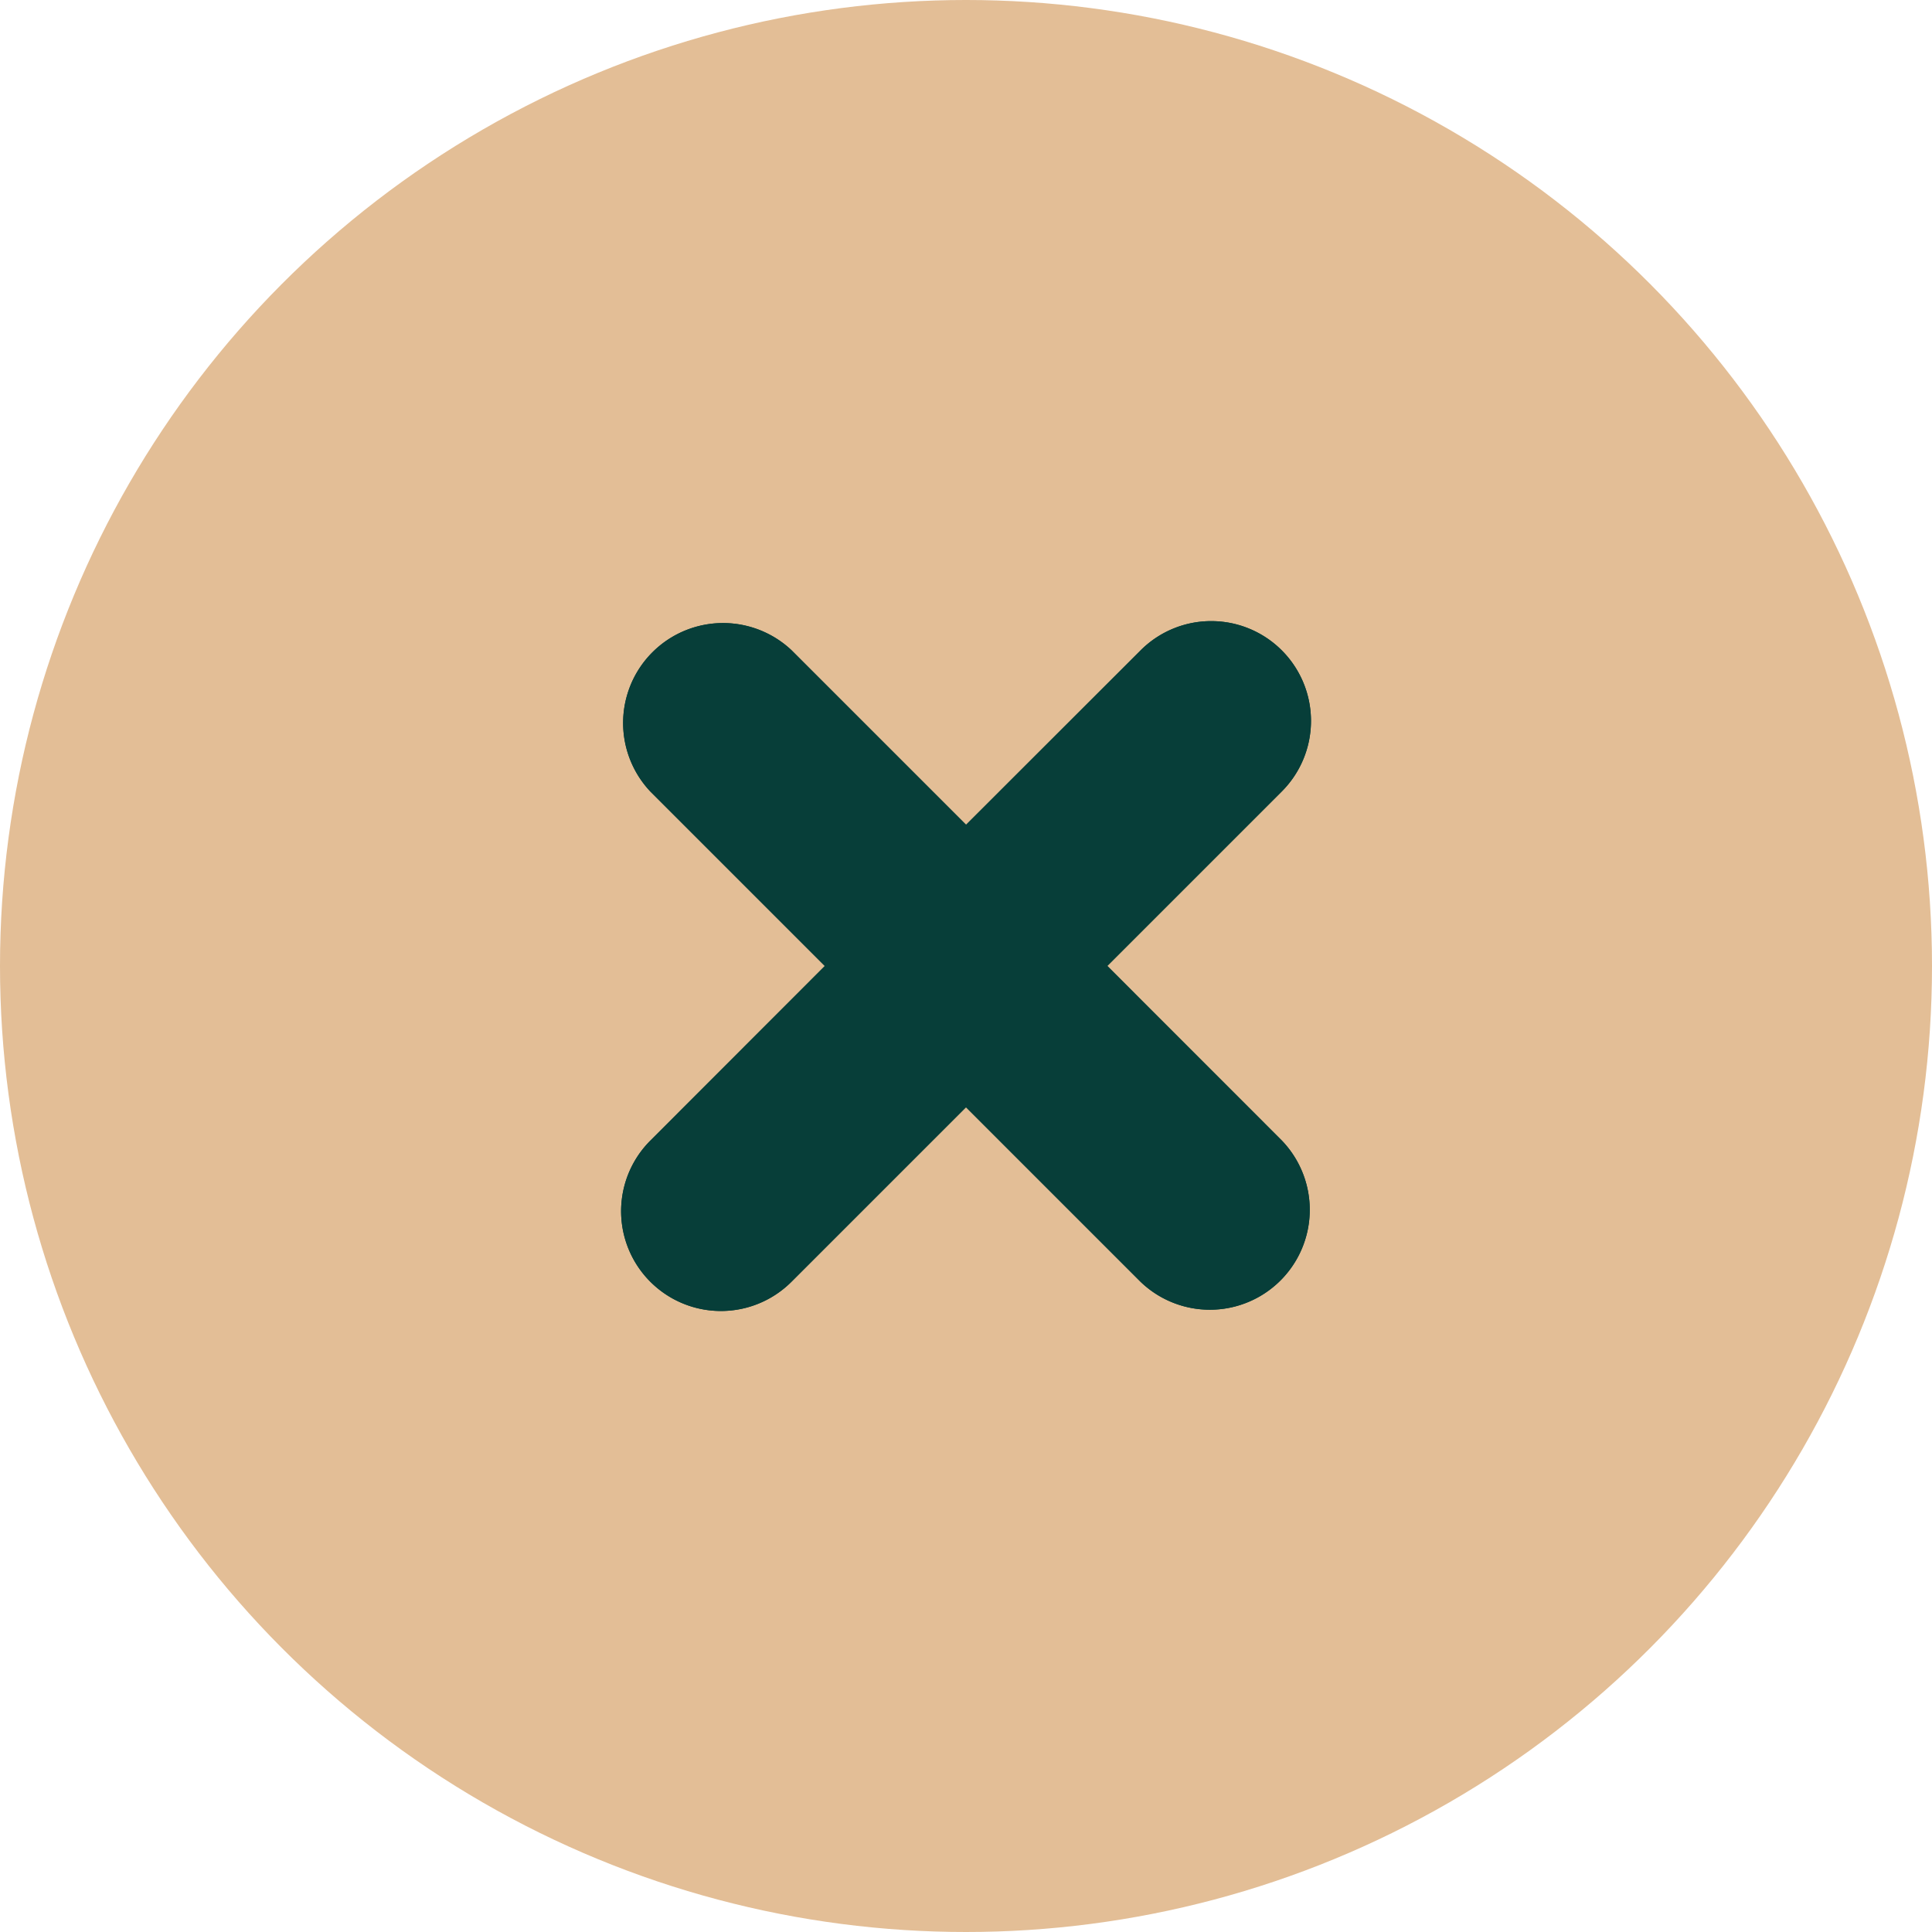 <svg xmlns="http://www.w3.org/2000/svg" width="28" height="28" viewBox="0 0 28 28">
  <g id="close" transform="translate(-251 -198)">
    <circle id="Ellipse_1236" data-name="Ellipse 1236" cx="14" cy="14" r="14" transform="translate(251 198)" fill="#e3be96"/>
    <g id="Group_12326" data-name="Group 12326" transform="translate(89.941 610.903) rotate(-90)">
      <path id="Close-2" data-name="Close" d="M401.43,170.486l-2.527,2.527-2.531-2.529a1.446,1.446,0,1,0-2.045,2.046l2.529,2.529-2.527,2.527a1.448,1.448,0,0,0,2.047,2.048l2.528-2.527,2.528,2.528a1.446,1.446,0,1,0,2.046-2.045l-2.528-2.53,2.527-2.527a1.448,1.448,0,0,0-2.047-2.047Z" transform="translate(0 0)" fill="#073e39" fill-rule="evenodd"/>
      <path id="Close-3" data-name="Close" d="M401.43,170.486l-2.527,2.527-2.531-2.529a1.446,1.446,0,1,0-2.045,2.046l2.529,2.529-2.527,2.527a1.448,1.448,0,0,0,2.047,2.048l2.528-2.527,2.528,2.528a1.446,1.446,0,1,0,2.046-2.045l-2.528-2.53,2.527-2.527a1.448,1.448,0,0,0-2.047-2.047Z" transform="translate(0 0)" fill="#073e39" fill-rule="evenodd"/>
    </g>
  </g>
</svg>
